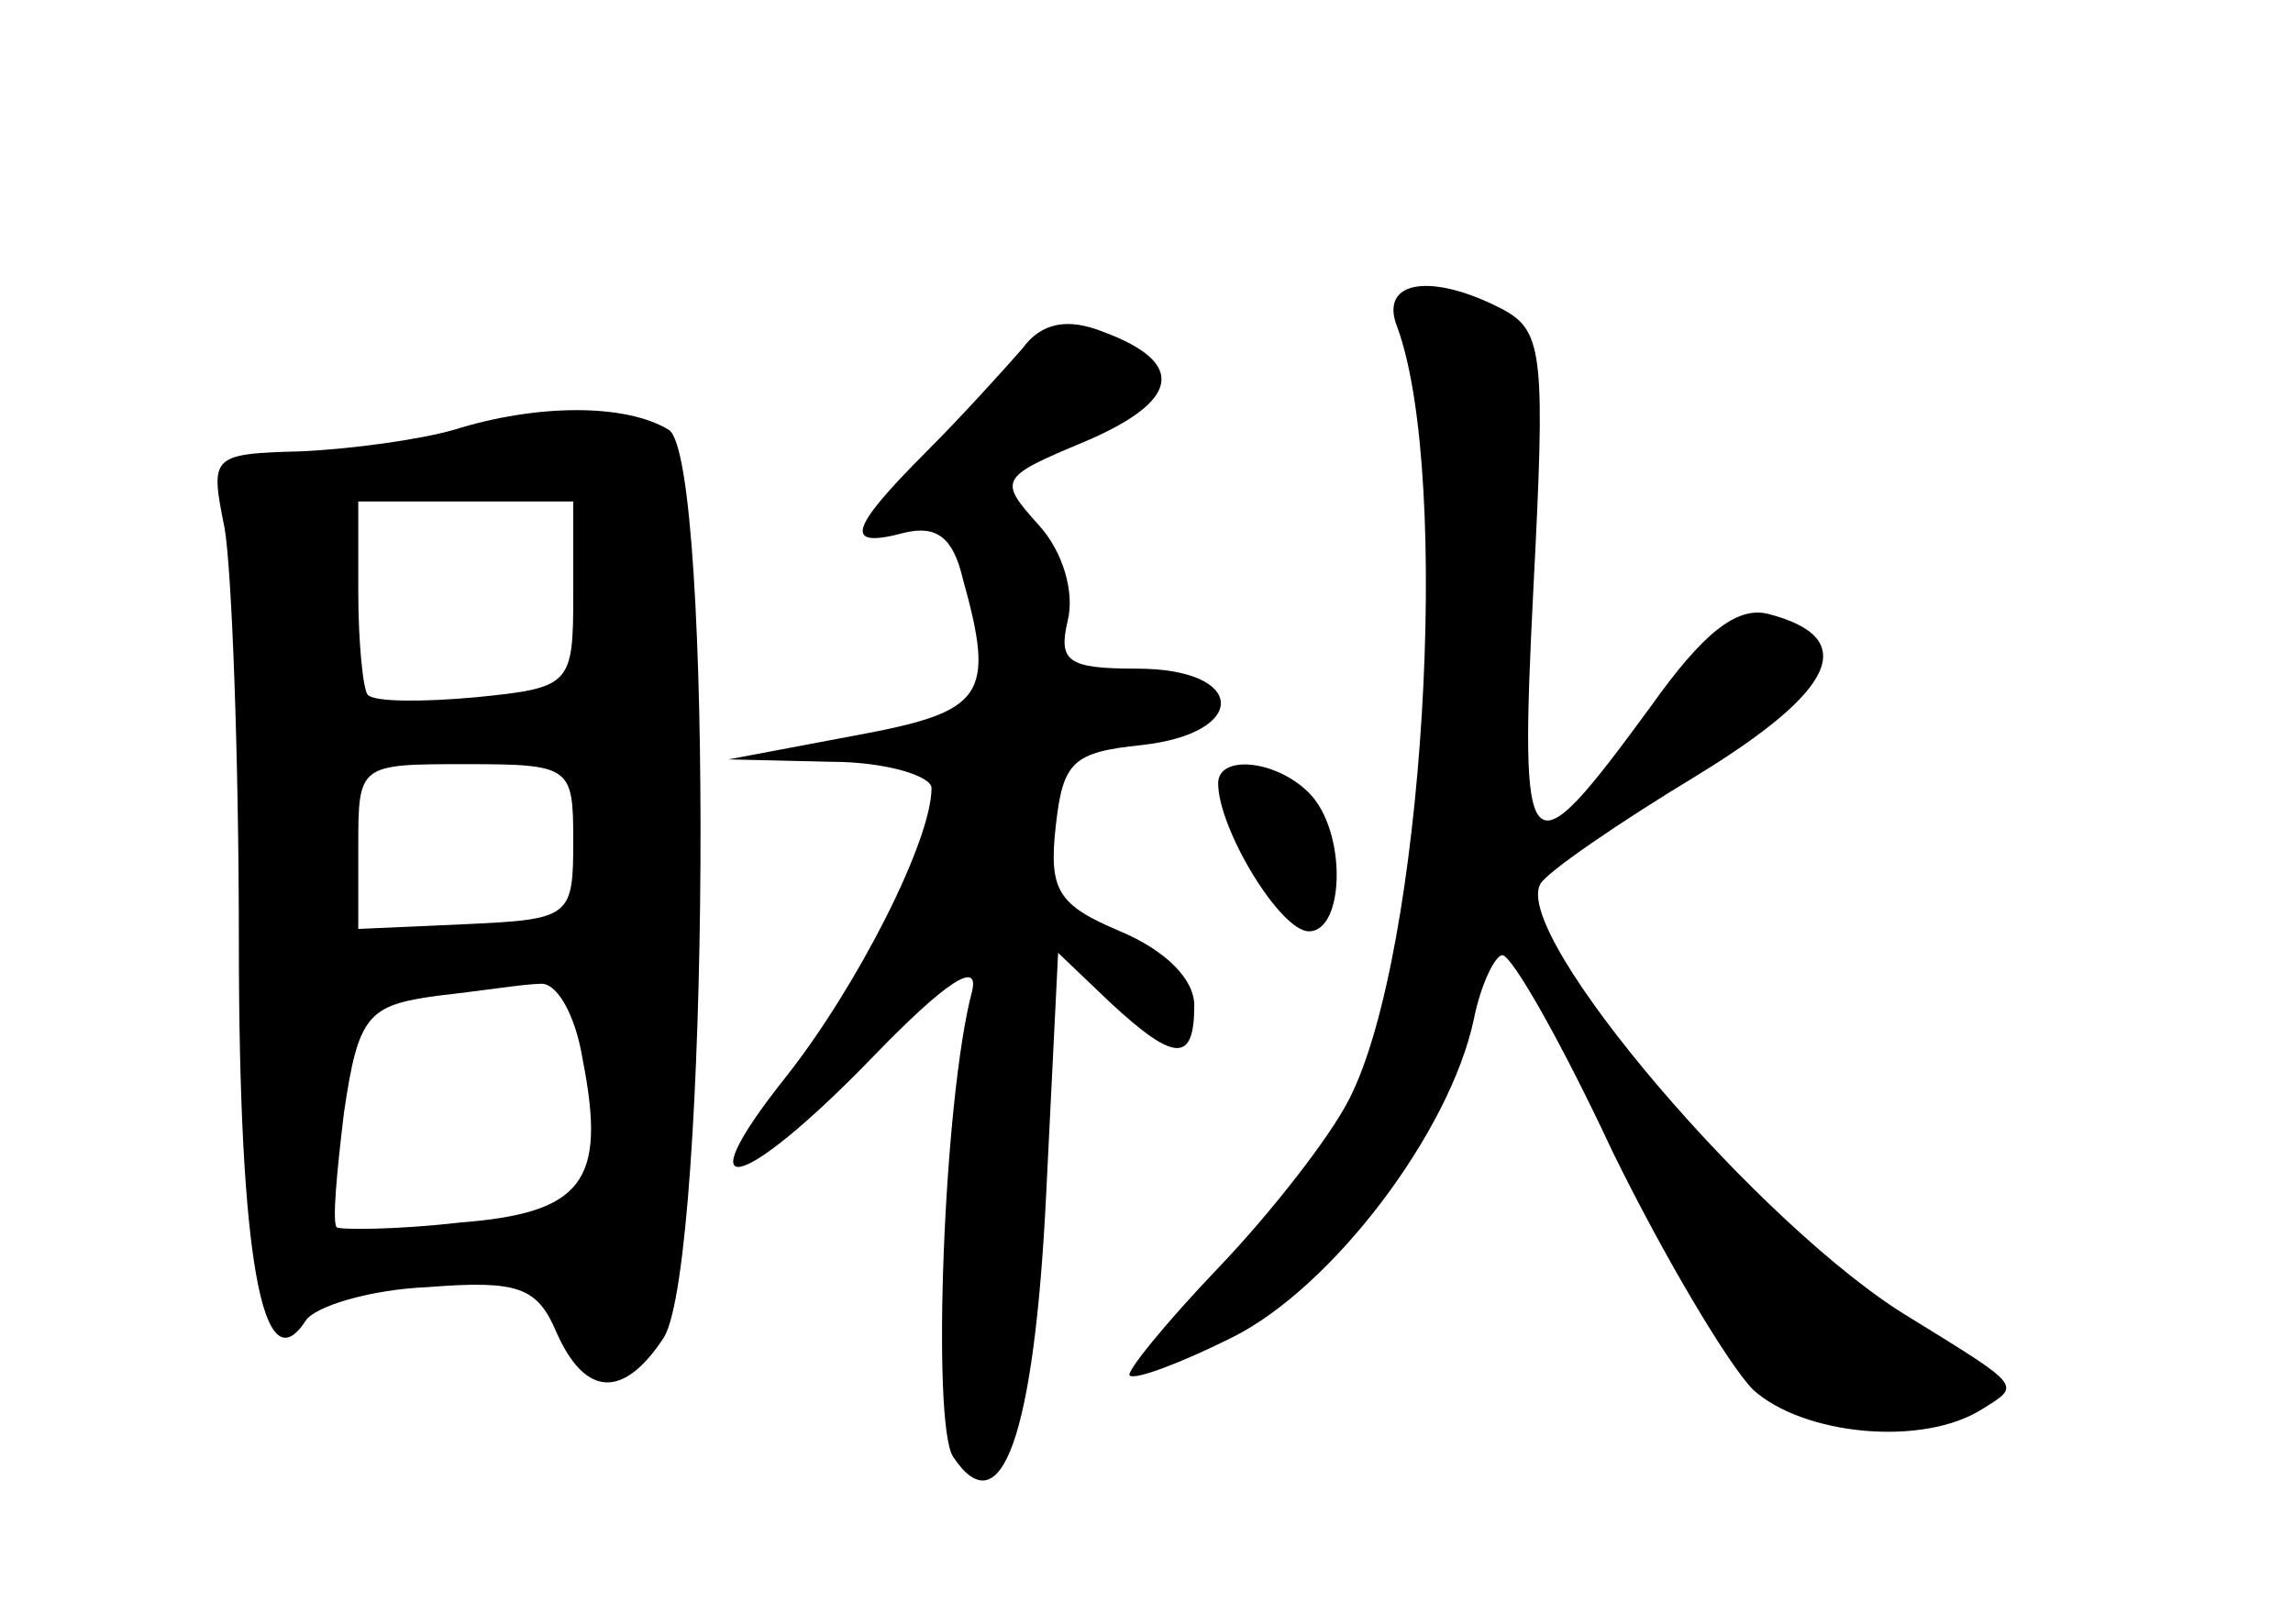 <?xml version="1.0" standalone="no"?>
<!DOCTYPE svg PUBLIC "-//W3C//DTD SVG 20010904//EN"
 "http://www.w3.org/TR/2001/REC-SVG-20010904/DTD/svg10.dtd">
<svg version="1.0" xmlns="http://www.w3.org/2000/svg"
 width="96pt" height="68pt" viewBox="0 0 96 68"
 preserveAspectRatio="xMidYMid meet">
<g transform="translate(0,68) scale(0.1,-0.1)"
fill="#000000" stroke="none">
<path d="M585 543 c23 -63 11 -262 -20 -323 -8 -16 -33 -48 -55 -71 -22 -23
-39 -44 -37 -45 2 -2 21 5 43 16 42 21 91 86 101 133 3 15 9 27 12 27 4 0 25
-37 46 -82 22 -45 49 -90 59 -100 21 -19 71 -24 96 -8 16 10 17 9 -30 38 -62
37 -168 161 -155 182 3 5 32 25 65 45 59 36 69 58 30 68 -13 3 -27 -8 -49 -39
-52 -71 -55 -69 -49 50 5 96 4 107 -12 116 -30 16 -53 13 -45 -7z"/>
<path d="M428 534 c-7 -8 -25 -28 -40 -43 -33 -33 -35 -41 -9 -34 13 3 20 -2
24 -19 14 -50 9 -56 -45 -66 l-53 -10 43 -1 c23 0 42 -6 42 -11 0 -22 -31 -83
-61 -121 -43 -54 -19 -49 37 9 30 31 44 40 41 27 -12 -45 -17 -181 -8 -195 20
-30 34 8 39 110 l5 101 22 -21 c27 -25 35 -25 35 -1 0 11 -12 23 -31 31 -26
11 -30 17 -27 44 3 27 7 31 36 34 45 5 44 32 -2 32 -29 0 -33 3 -29 20 3 12
-2 29 -12 40 -17 19 -17 20 19 35 40 17 43 33 8 46 -15 6 -26 4 -34 -7z"/>
<path d="M190 500 c-14 -4 -42 -8 -64 -9 -38 -1 -38 -2 -32 -32 3 -17 6 -95 6
-173 0 -133 10 -187 28 -159 4 6 27 13 51 14 38 3 46 0 54 -19 12 -27 28 -28
45 -2 19 32 21 368 2 380 -18 11 -55 11 -90 0z m50 -69 c0 -38 -1 -39 -41 -43
-22 -2 -42 -2 -45 1 -2 2 -4 22 -4 43 l0 38 45 0 45 0 0 -39z m0 -103 c0 -32
-1 -33 -45 -35 l-45 -2 0 34 c0 35 0 35 45 35 44 0 45 -1 45 -32z m4 -92 c10
-51 0 -64 -52 -68 -26 -3 -49 -3 -51 -2 -2 2 0 23 3 48 6 41 10 45 39 49 18 2
37 5 43 5 7 1 15 -13 18 -32z"/>
<path d="M510 352 c0 -19 26 -62 38 -62 15 0 16 42 0 58 -14 14 -38 16 -38 4z"/>
</g>
</svg>
